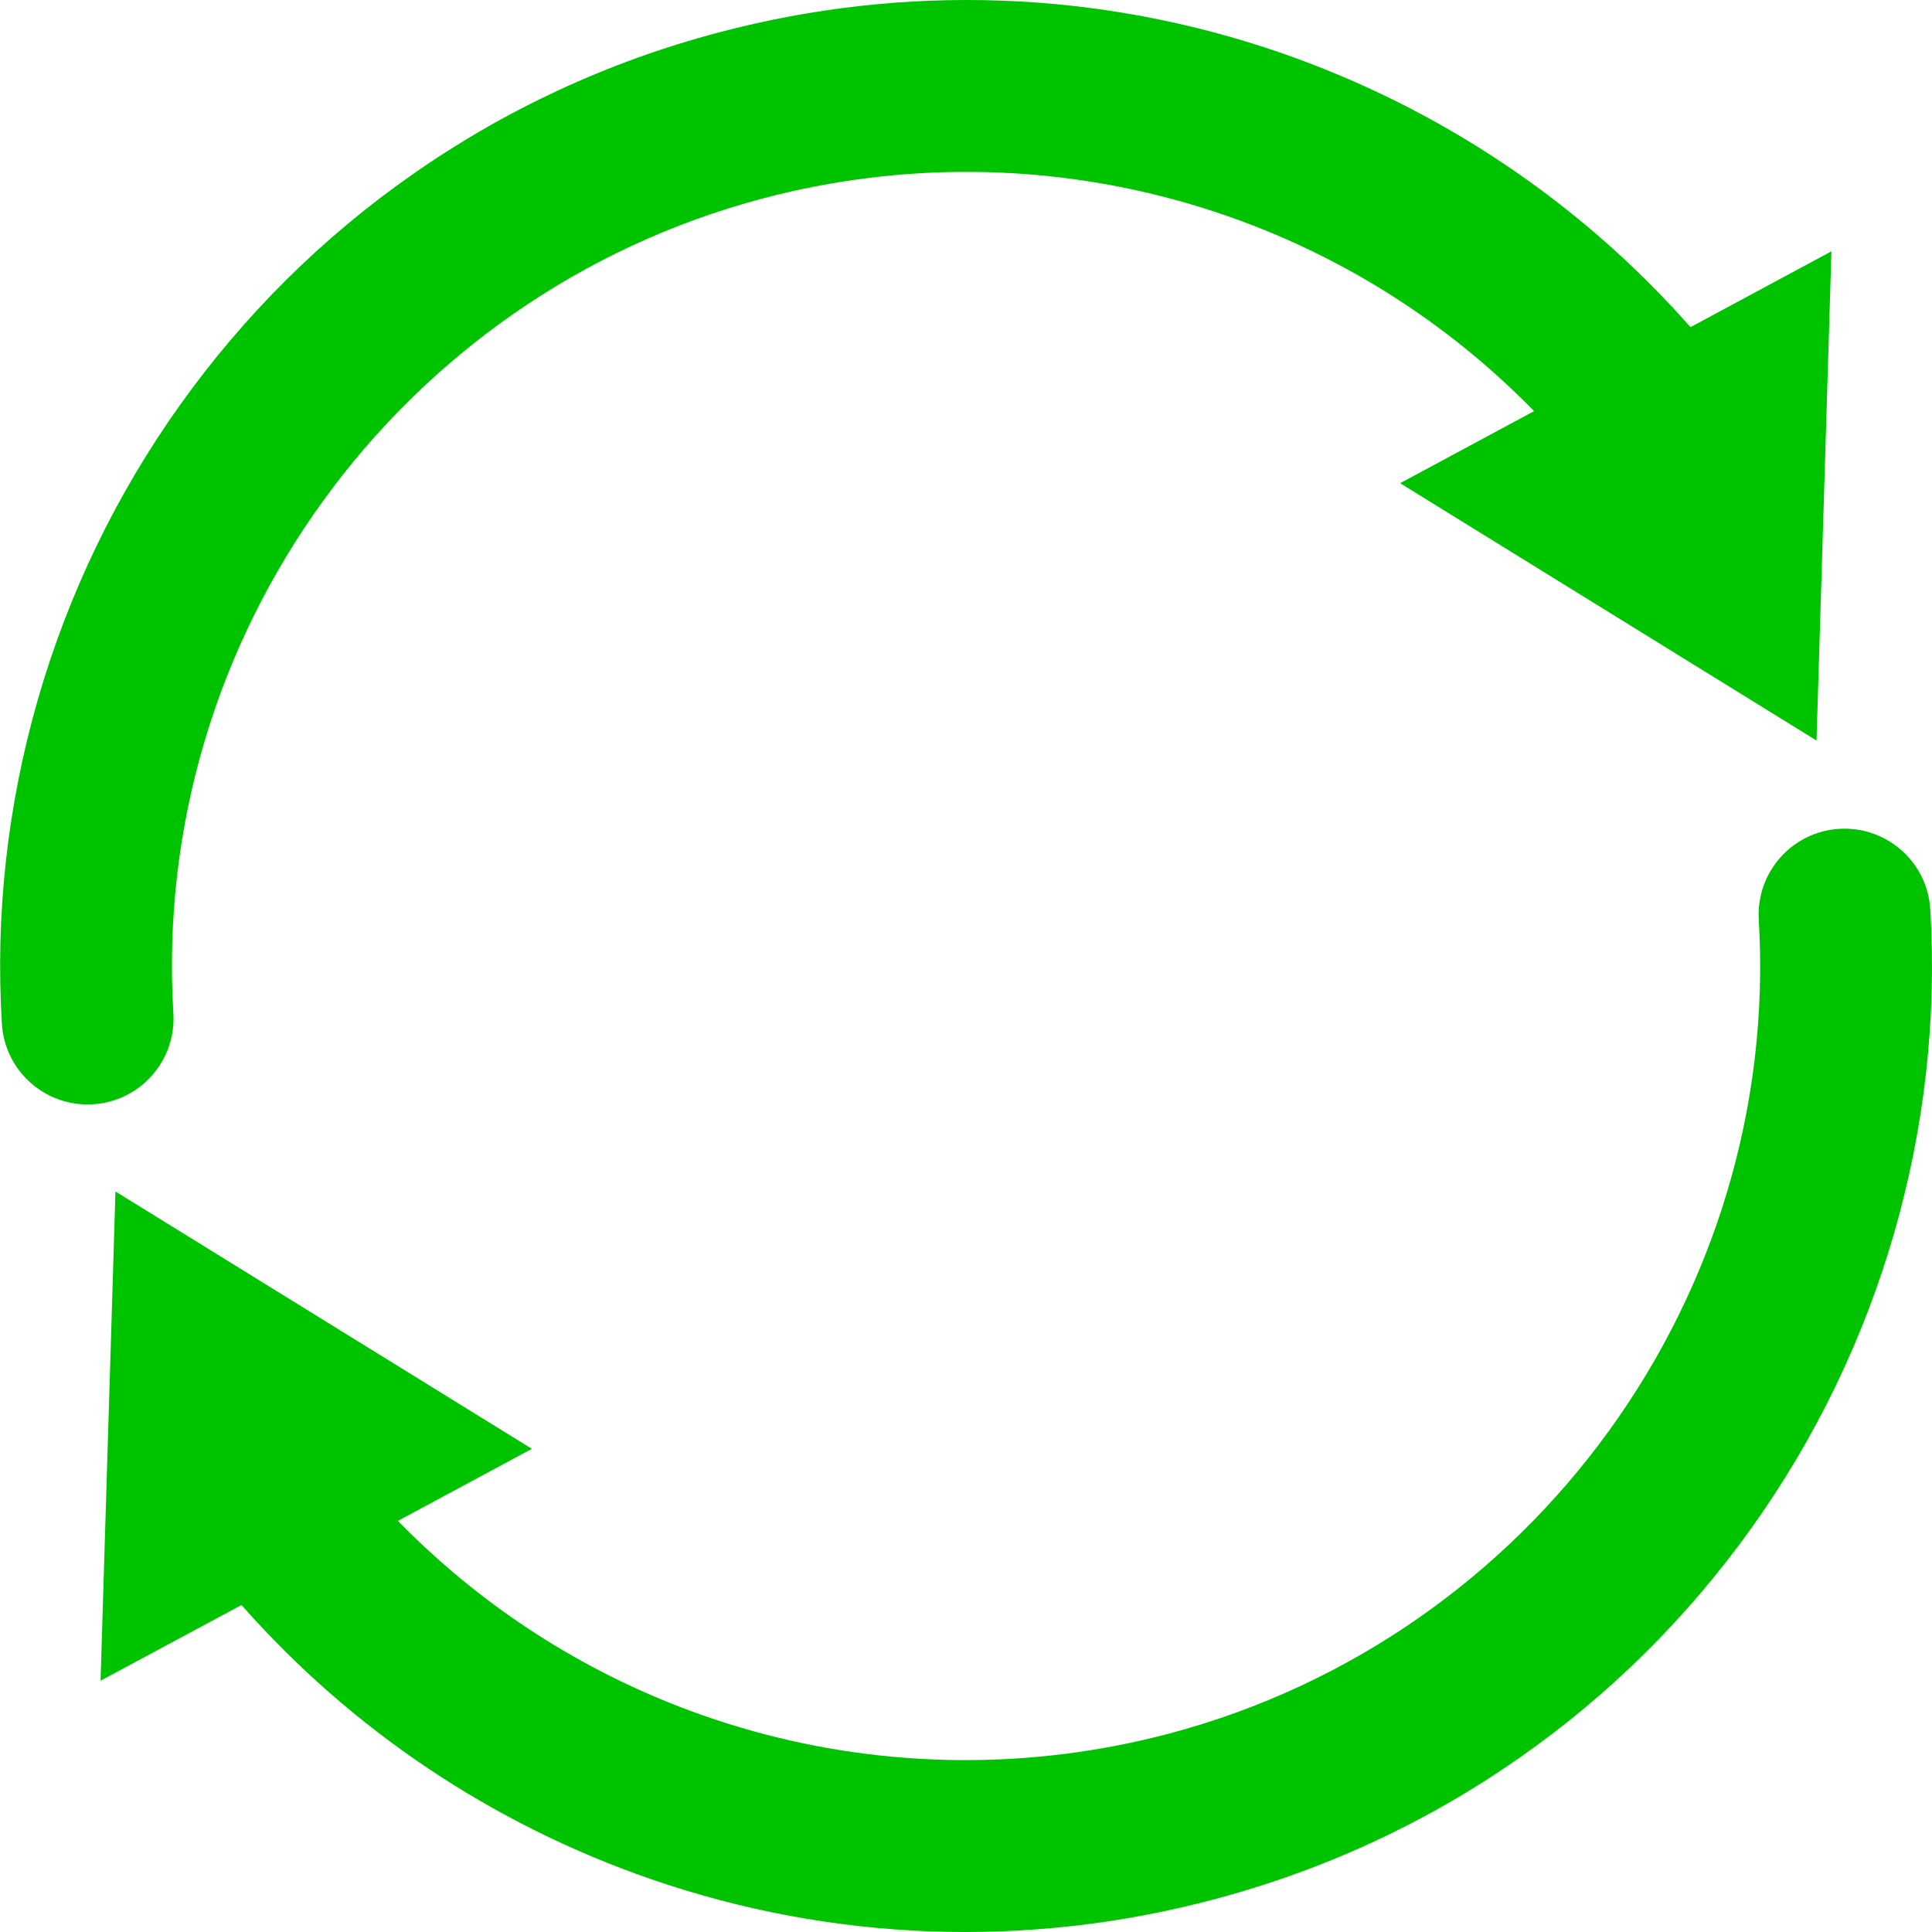 <?xml version="1.0" standalone="no"?><!DOCTYPE svg PUBLIC "-//W3C//DTD SVG 1.1//EN" "http://www.w3.org/Graphics/SVG/1.1/DTD/svg11.dtd"><svg t="1570224051023" class="icon" viewBox="0 0 1024 1024" version="1.1" xmlns="http://www.w3.org/2000/svg" p-id="8145" data-darkreader-inline-fill="" xmlns:xlink="http://www.w3.org/1999/xlink" width="200" height="200"><defs><style type="text/css">[data-darkreader-inline-fill] { fill: #00c300  !important; }
* {  }
</style></defs><path d="M218.399 92.602c-47.6 33.3-88.9 74.3-122.799 121.799C27.5 309.701-6.1 426.3 1 542.6c1.5 25.1 23.1 44.2 48.2 42.7s44.2-23.1 42.7-48.2C79.8 338.001 211.099 156.402 404.198 105.202c147.999-39.2 303.698 4.9 408.898 112.699l-71 38.2 220.699 136.399 7.9-259.299-74.7 40.2C837.595 107.202 763.196 57.303 679.196 28.103 582.897-5.197 479.797-8.997 380.898 17.203c-58.6 15.5-113.299 40.9-162.499 75.4zM53.3 890.798l74.7-40.1c58.4 66.2 132.799 116.099 216.799 145.199 96.299 33.3 199.399 37.1 298.298 10.9 38.5-10.2 75.3-24.6 109.999-43.1 18.1-9.6 35.6-20.4 52.5-32.2 47.6-33.3 88.8-74.2 122.699-121.599 68.1-95.199 101.799-211.699 94.799-327.898-1.5-25.1-23.1-44.2-48.2-42.7s-44.2 23.1-42.7 48.2C943.995 686.199 812.595 867.598 619.797 918.798c-147.999 39.2-303.698-4.9-408.898-112.699l71-38.2L61.2 631.499l-7.9 259.299z" p-id="8146" fill="#1afa29" data-darkreader-inline-fill="" style="--darkreader-inline-fill:#00c300;" data-spm-anchor-id="a313x.7781069.0.i14" class="selected"></path></svg>